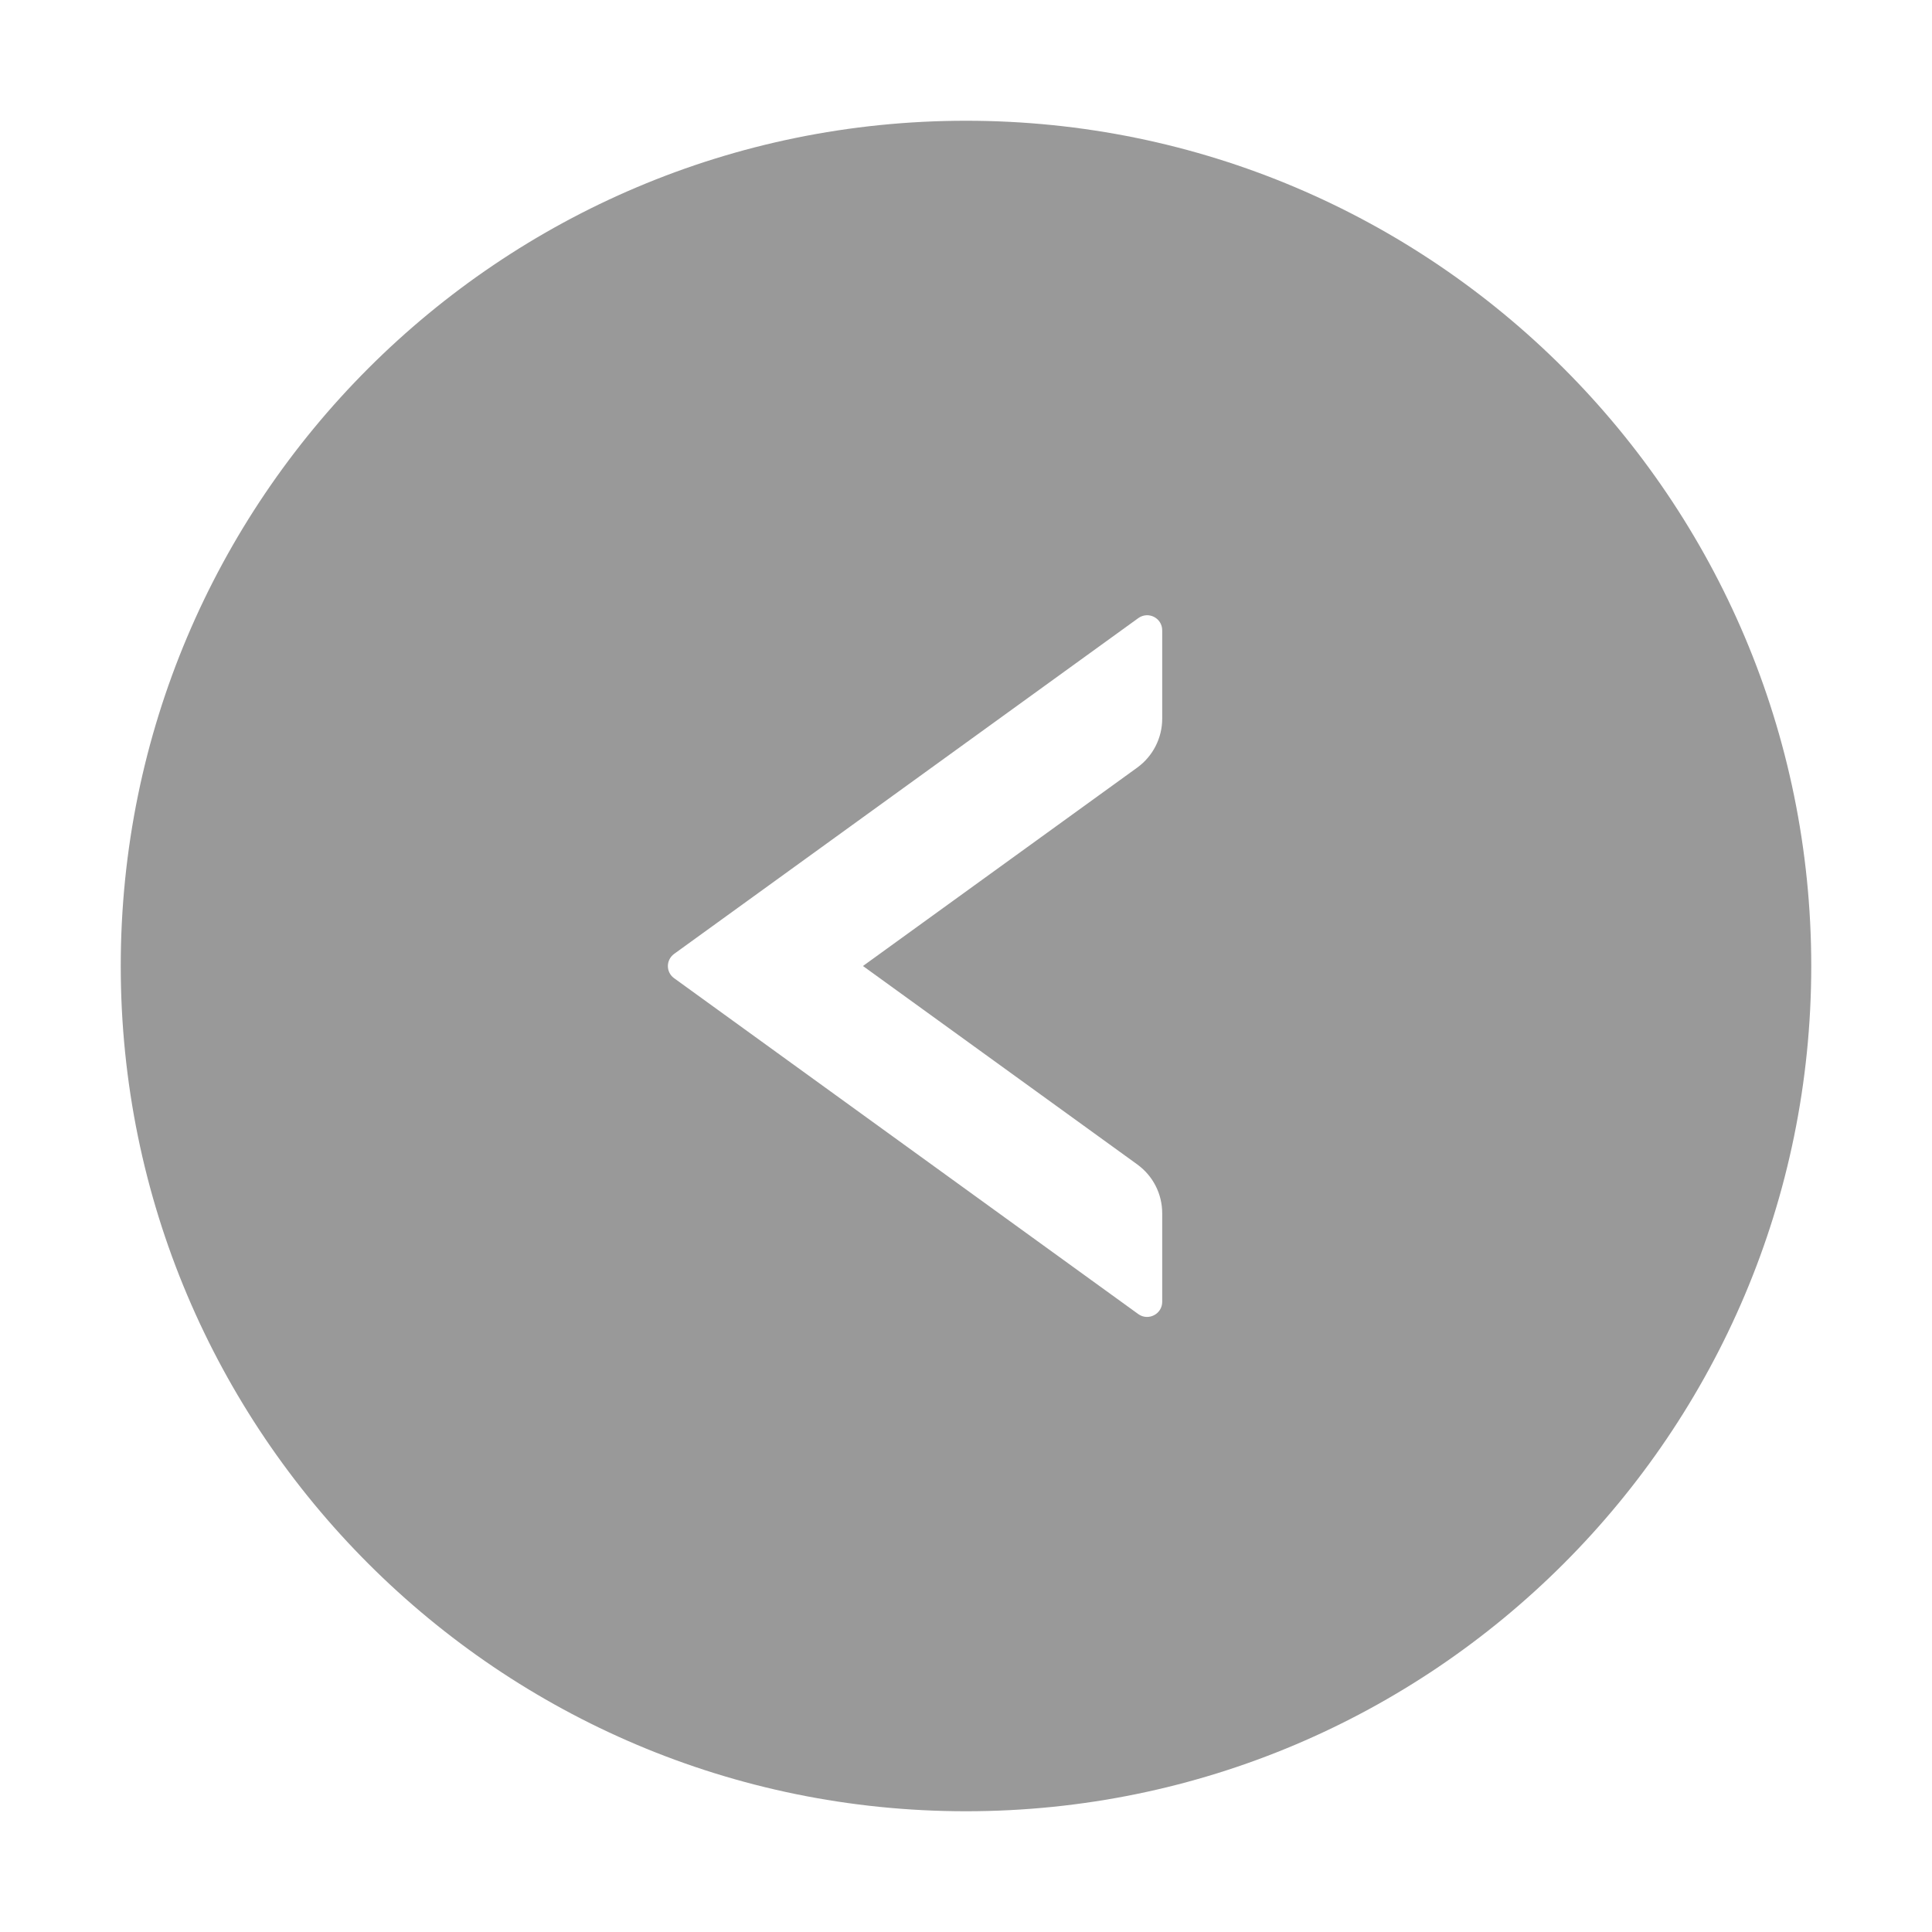 <?xml version="1.0" encoding="UTF-8"?>
<svg width="18px" height="18px" viewBox="0 0 18 18" version="1.1" xmlns="http://www.w3.org/2000/svg" xmlns:xlink="http://www.w3.org/1999/xlink">
    <title>back</title>
    <g id="list" stroke="none" stroke-width="1" fill="none" fill-rule="evenodd">
        <g id="right-side-roominfo" transform="translate(-547, -80)" fill-rule="nonzero">
            <g id="shape" transform="translate(525, 63)">
                <g id="back" transform="translate(22, 17)">
                    <rect id="rectangle" fill="#000000" opacity="0" x="0" y="0" width="18" height="18"></rect>
                    <path d="M9,1.125 C4.651,1.125 1.125,4.651 1.125,9 C1.125,13.349 4.651,16.875 9,16.875 C13.349,16.875 16.875,13.349 16.875,9 C16.875,4.651 13.349,1.125 9,1.125 Z M10.828,6.696 C10.828,6.875 10.742,7.045 10.596,7.151 L8.04,9 L10.596,10.849 C10.742,10.955 10.828,11.123 10.828,11.304 L10.828,12.129 C10.828,12.243 10.698,12.31 10.605,12.243 L6.281,9.114 C6.203,9.058 6.203,8.944 6.281,8.887 L10.605,5.759 C10.698,5.692 10.828,5.757 10.828,5.873 L10.828,6.696 Z" id="shape1" fill="#999999"></path>
                </g>
            </g>
        </g>
    </g>
</svg>
